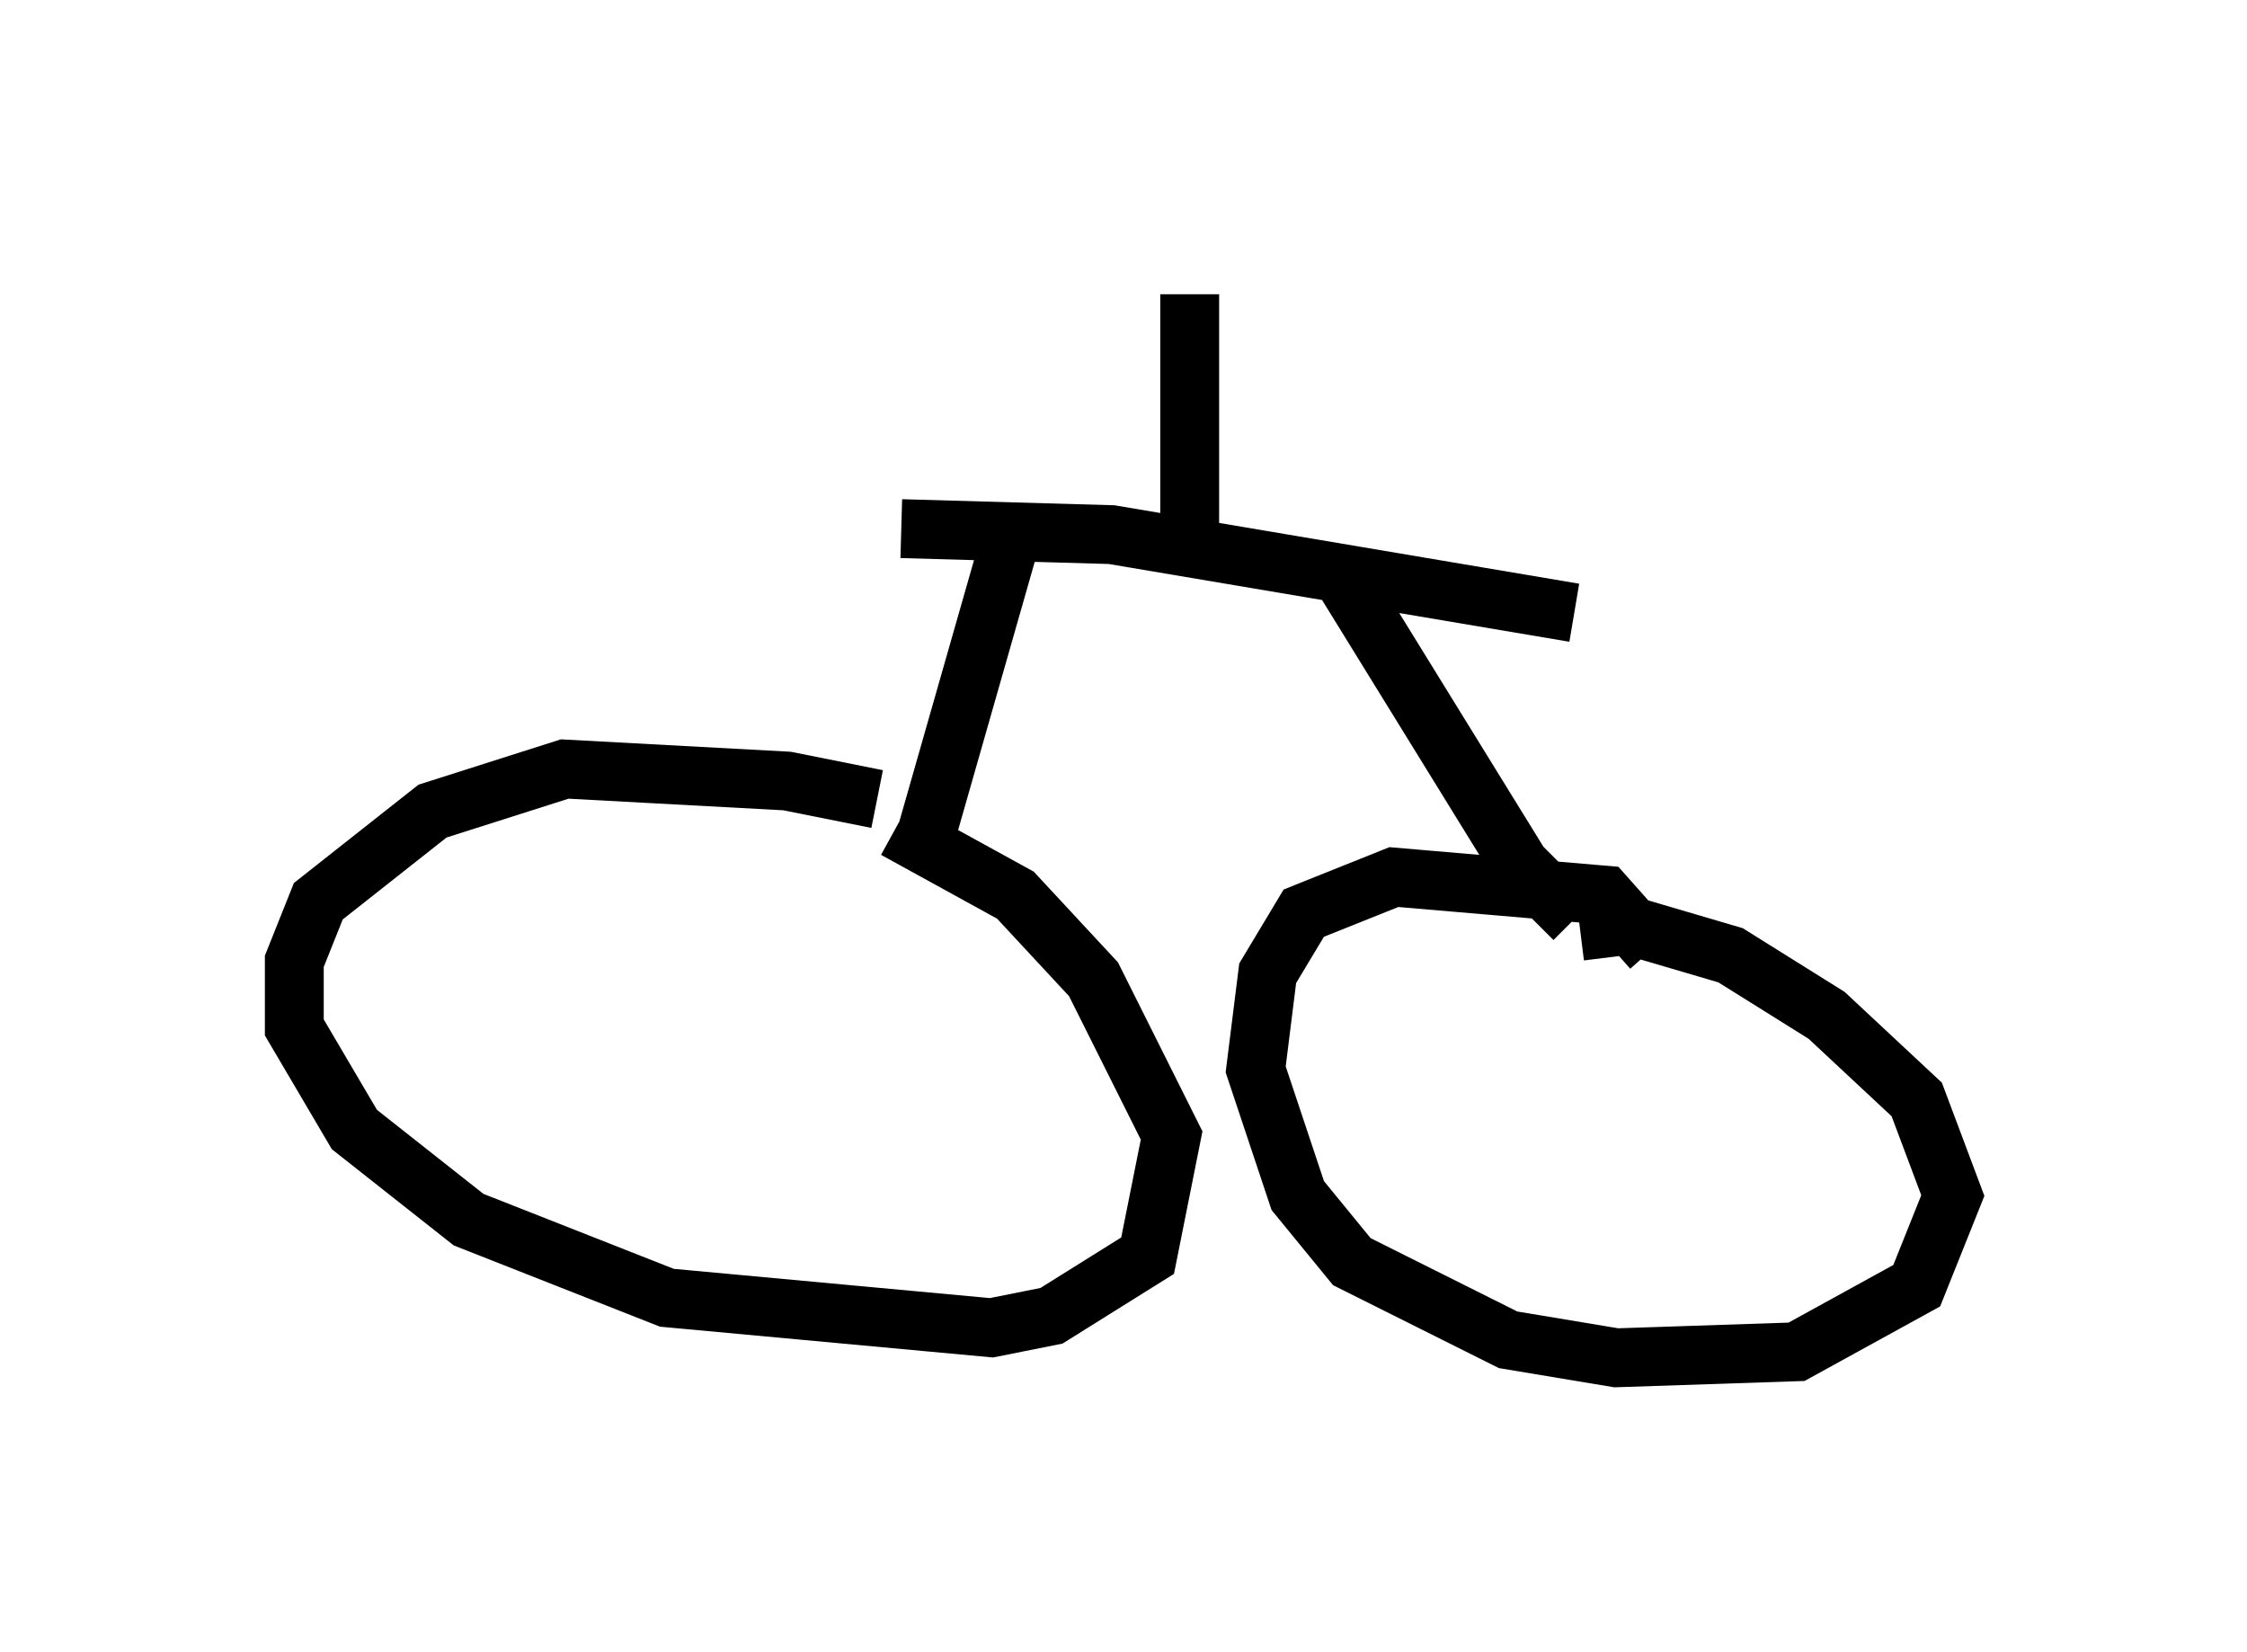 <?xml version="1.0" encoding="utf-8" ?>
<svg baseProfile="full" height="28.069" version="1.1" width="38.175" xmlns="http://www.w3.org/2000/svg" xmlns:ev="http://www.w3.org/2001/xml-events" xmlns:xlink="http://www.w3.org/1999/xlink"><defs /><rect fill="white" height="28.069" width="38.175" x="0" y="0" /><path d="M16.433, 14.392 m-1.531, -0.817 l-1.531, -0.306 -3.777, -0.204 l-2.246, 0.715 -1.94, 1.531 l-0.408, 1.021 0.0, 1.123 l1.021, 1.735 1.94, 1.531 l3.369, 1.327 5.513, 0.51 l1.021, -0.204 1.633, -1.021 l0.408, -2.042 -1.327, -2.654 l-1.327, -1.429 -2.042, -1.123 m0.408, 0.51 l1.633, -5.717 m10.821, 7.248 l-0.817, -0.919 -3.573, -0.306 l-1.531, 0.613 -0.613, 1.021 l-0.204, 1.633 0.715, 2.144 l0.919, 1.123 2.654, 1.327 l1.838, 0.306 3.063, -0.102 l2.042, -1.123 0.613, -1.531 l-0.613, -1.633 -1.531, -1.429 l-1.633, -1.021 -1.735, -0.51 l-0.817, 0.102 m-0.102, -0.204 l-0.919, -0.919 -2.96, -4.798 m3.879, 0.51 l-7.861, -1.327 -3.573, -0.102 m4.9, 0.306 l0.0, -4.288 " fill="none" stroke="black" stroke-width="1" /></svg>
